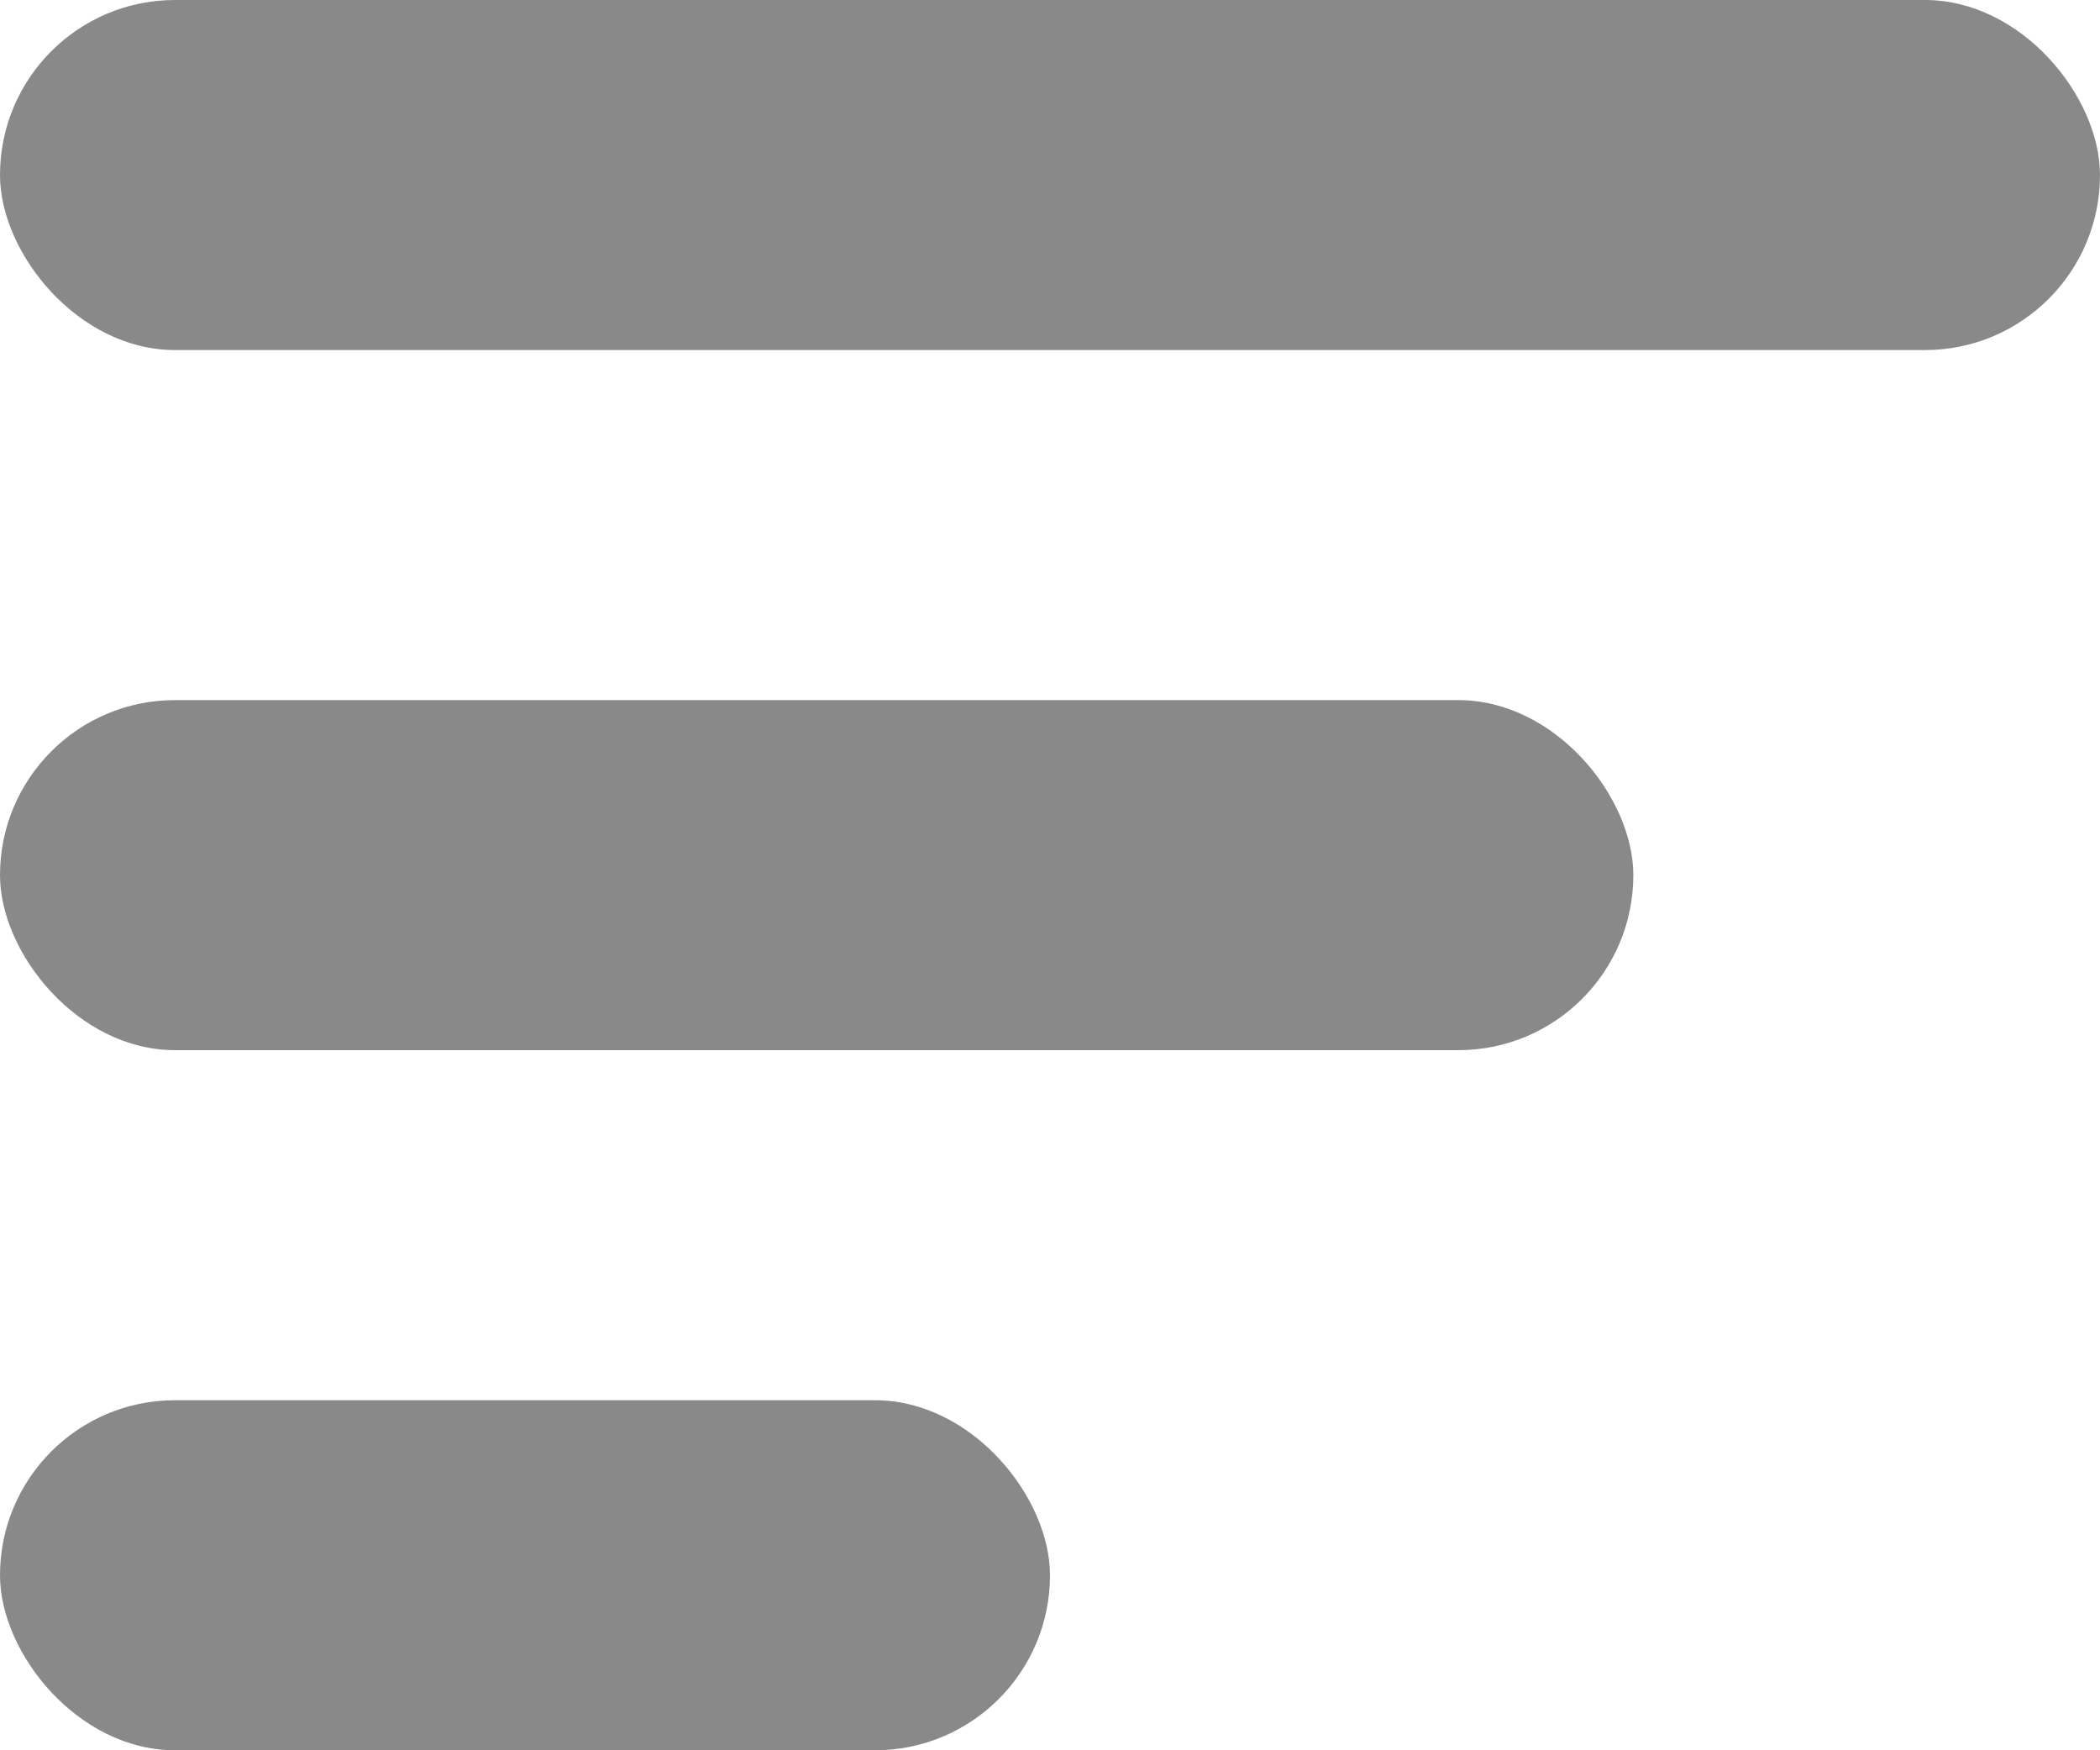 <svg width="18" height="15" viewBox="0 0 18 15" fill="none" xmlns="http://www.w3.org/2000/svg">
<rect width="18" height="3" rx="1.5" fill="#898989"/>
<rect y="6" width="14" height="3" rx="1.5" fill="#898989"/>
<rect y="12" width="9" height="3" rx="1.5" fill="#898989"/>
</svg>
